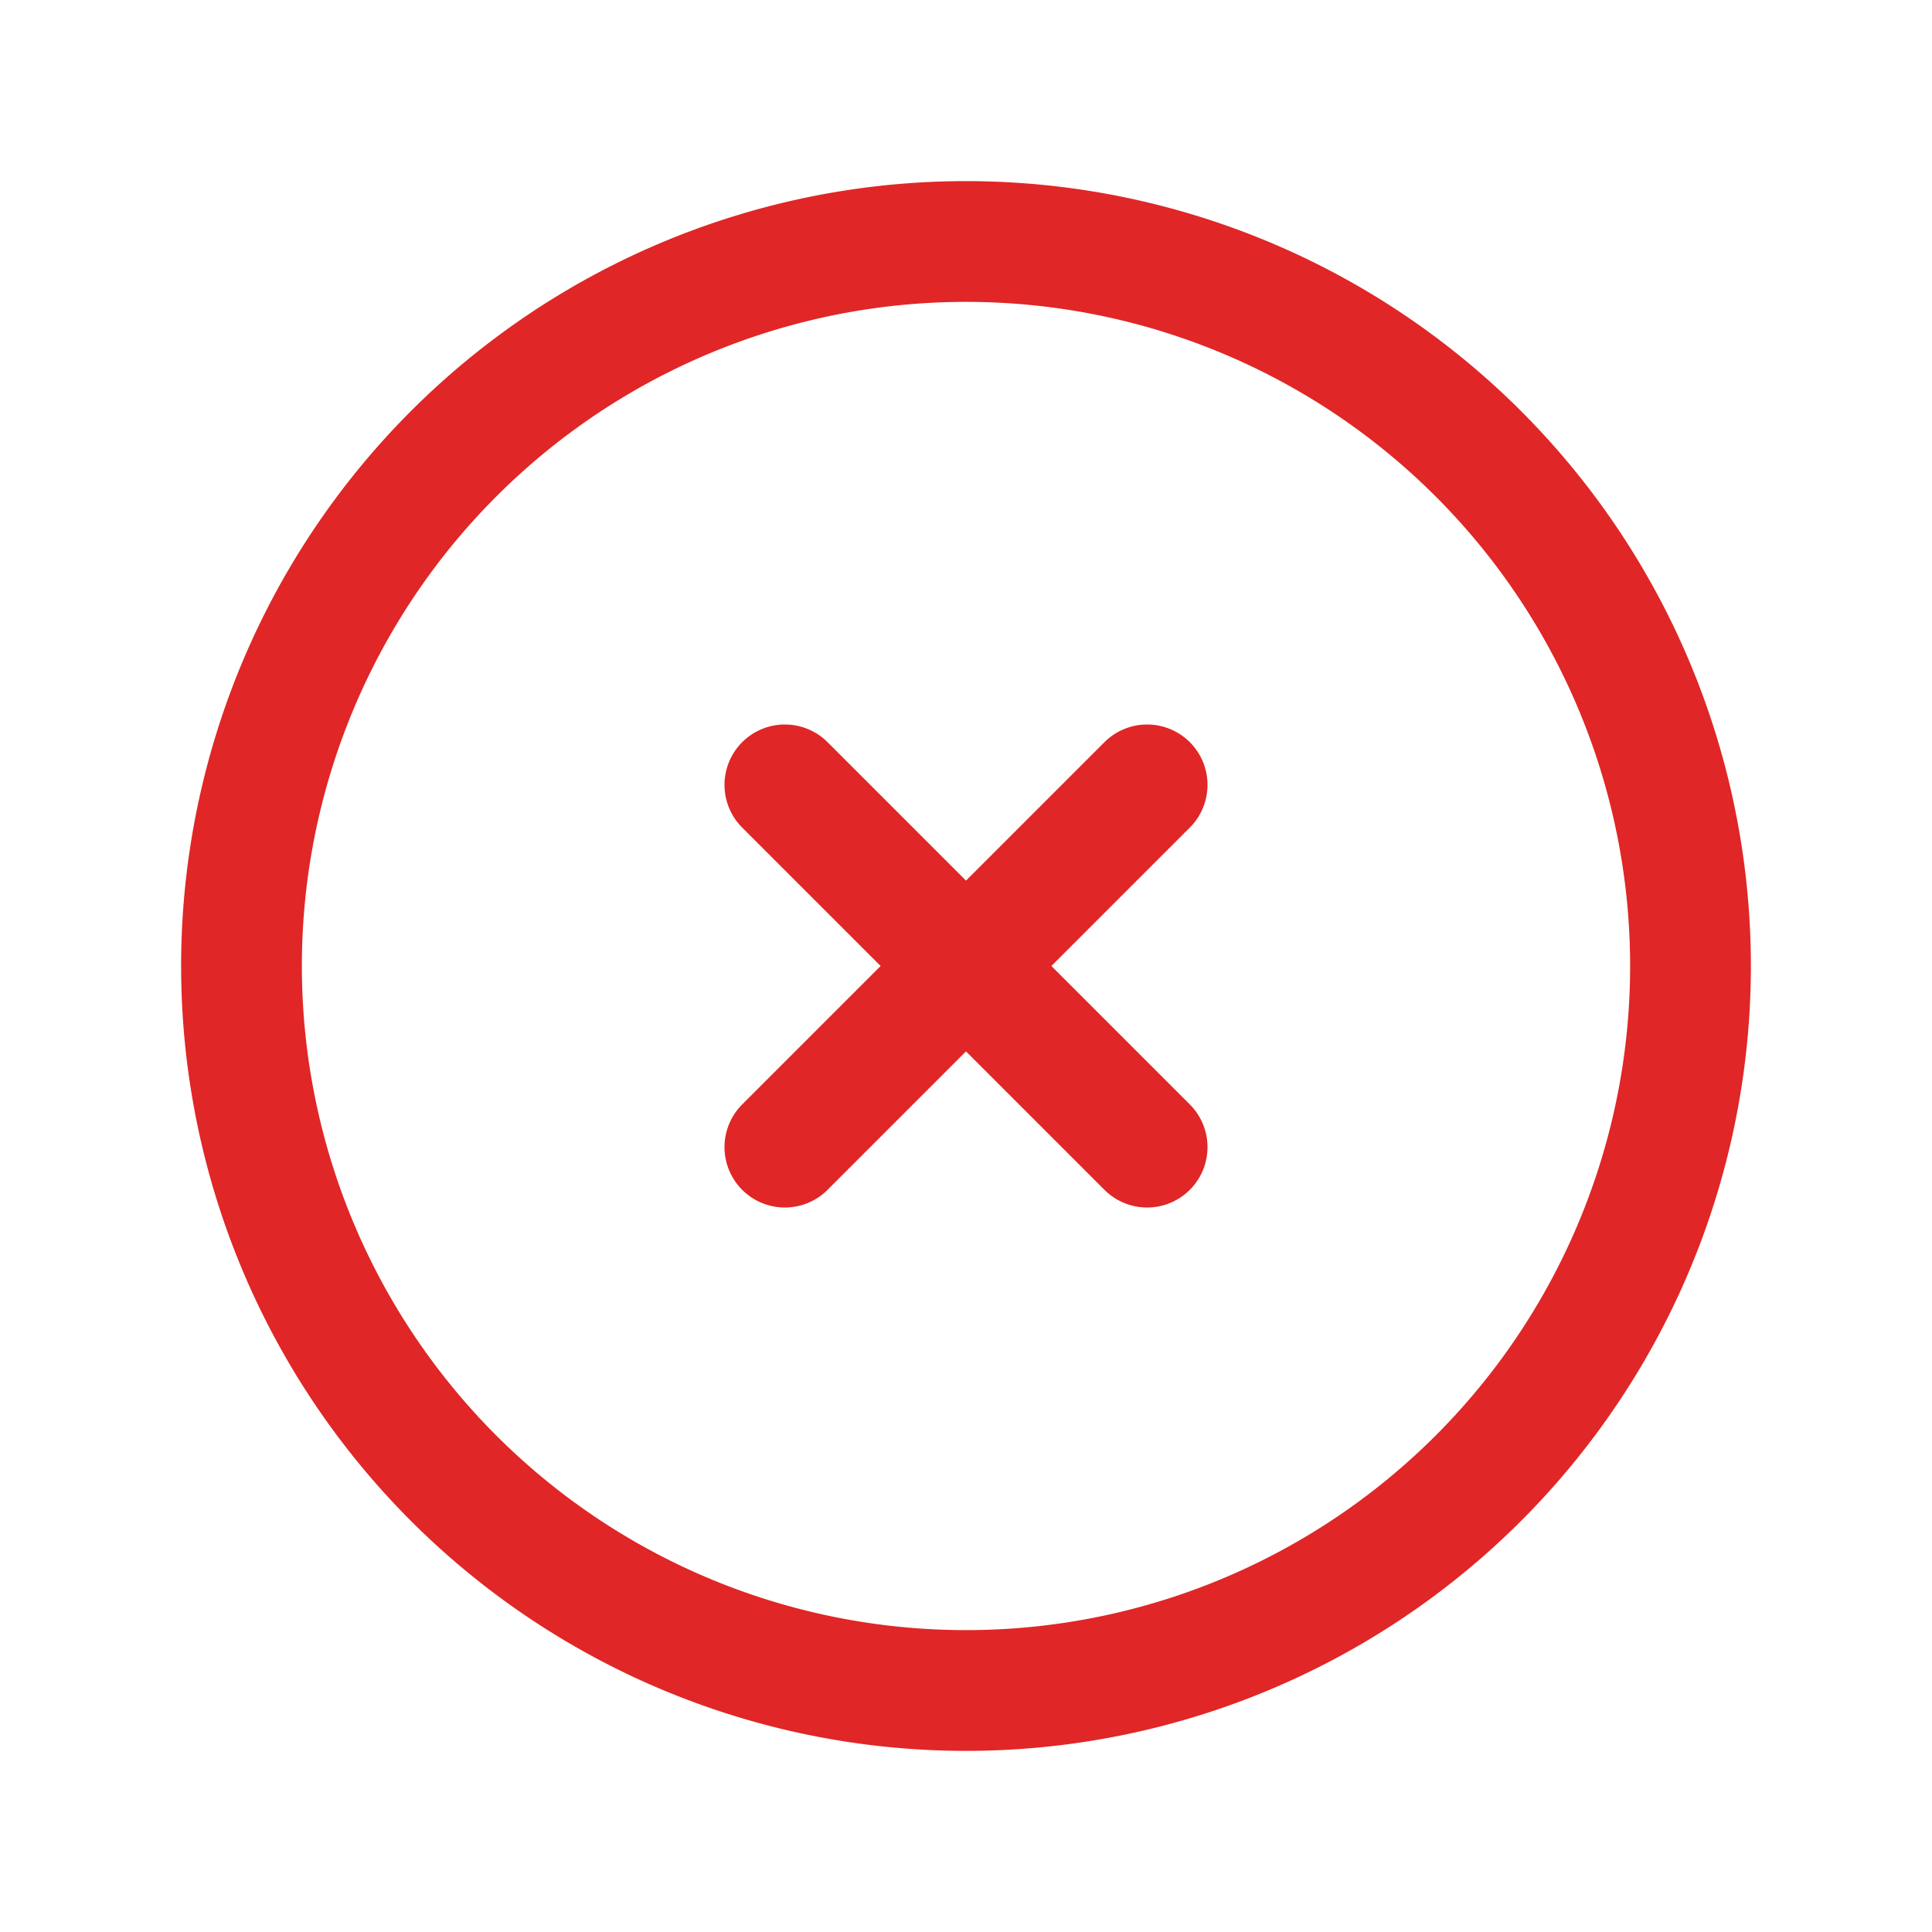 <svg xmlns="http://www.w3.org/2000/svg" width="20" height="20" fill="none" viewBox="0 0 24 24" stroke-width="1.5" stroke="#e02626" class="size-6"><path stroke-linecap="round" stroke-linejoin="round" d="M9.75 9.75l4.5 4.5m0-4.5l-4.5 4.5M21 12a9 9 0 11-18 0 9 9 0 0118 0z"/></svg>